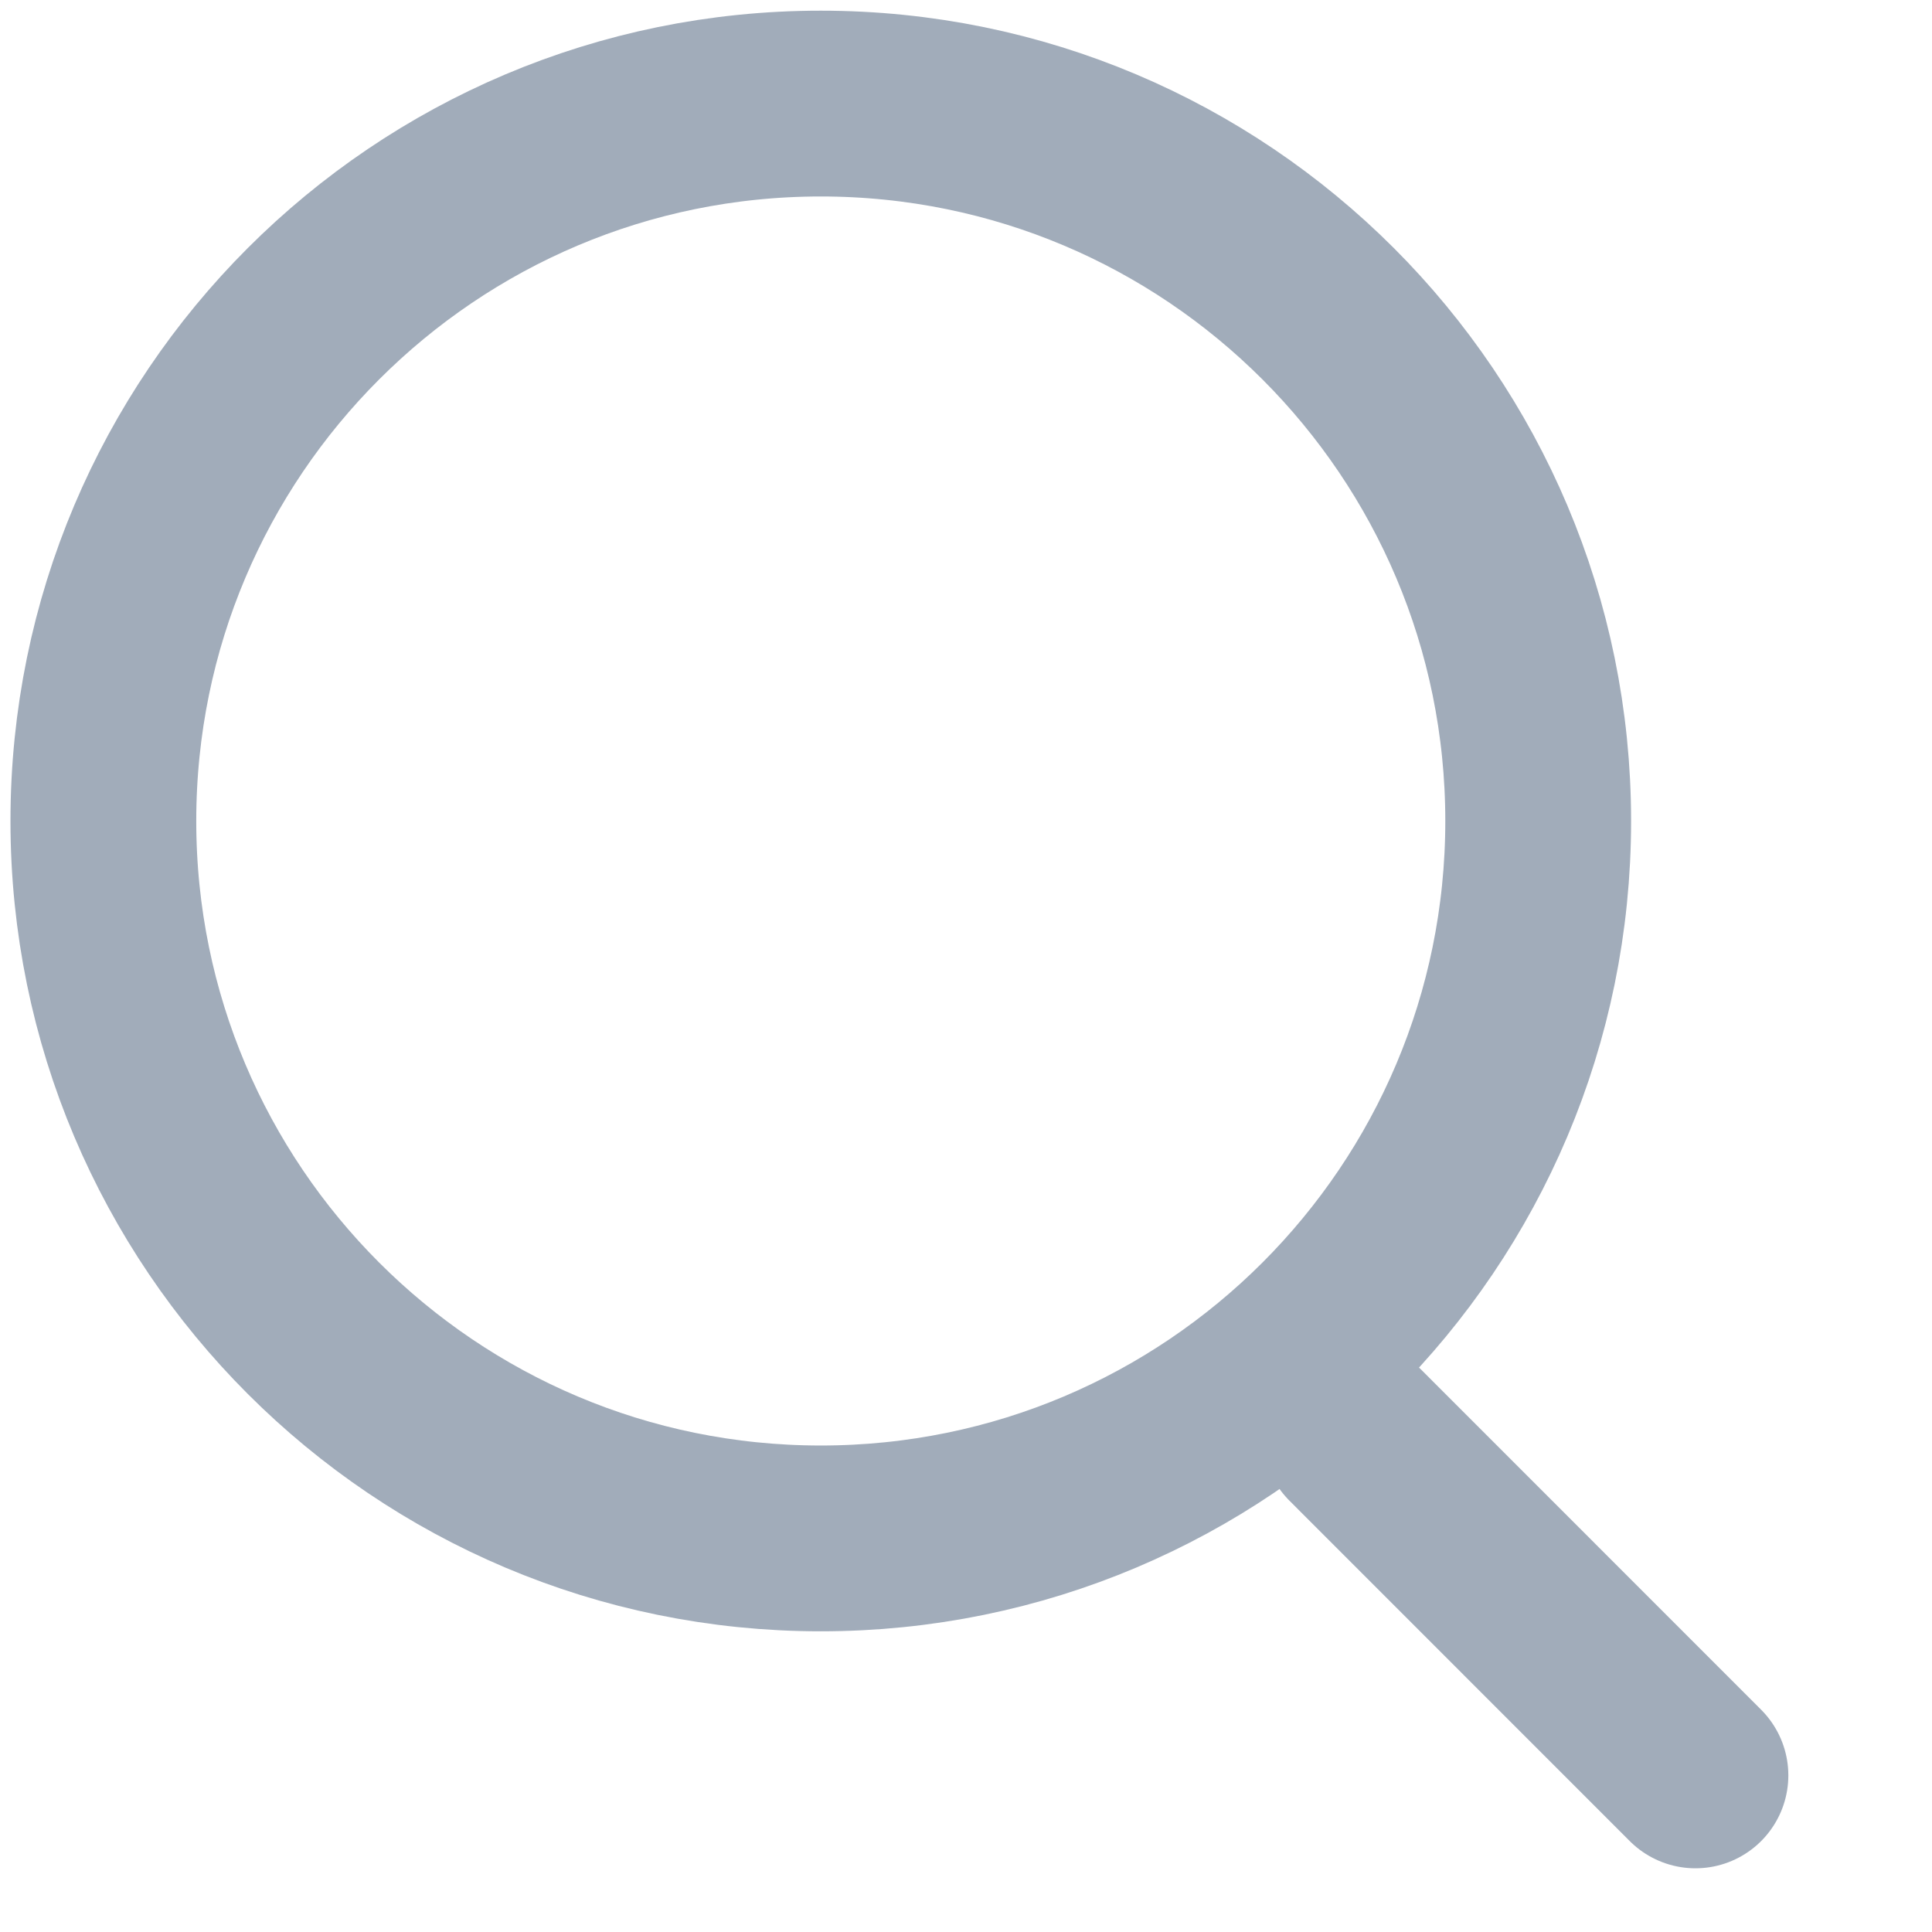 <svg width="18" height="18" viewBox="0 0 18 18" fill="none" xmlns="http://www.w3.org/2000/svg">
<path d="M7.647 14.333C11.339 14.333 14.331 11.341 14.331 7.649C14.331 3.957 11.339 0.965 7.647 0.965C3.956 0.965 0.963 3.957 0.963 7.649C0.963 11.341 3.956 14.333 7.647 14.333Z" stroke="#A1ACBA" stroke-width="1.731" stroke-linecap="round" stroke-linejoin="round"/>
<path d="M15.796 16.541L12.625 13.369" stroke="#A1ACBA" stroke-width="1.731" stroke-linecap="round" stroke-linejoin="round"/>
</svg>
